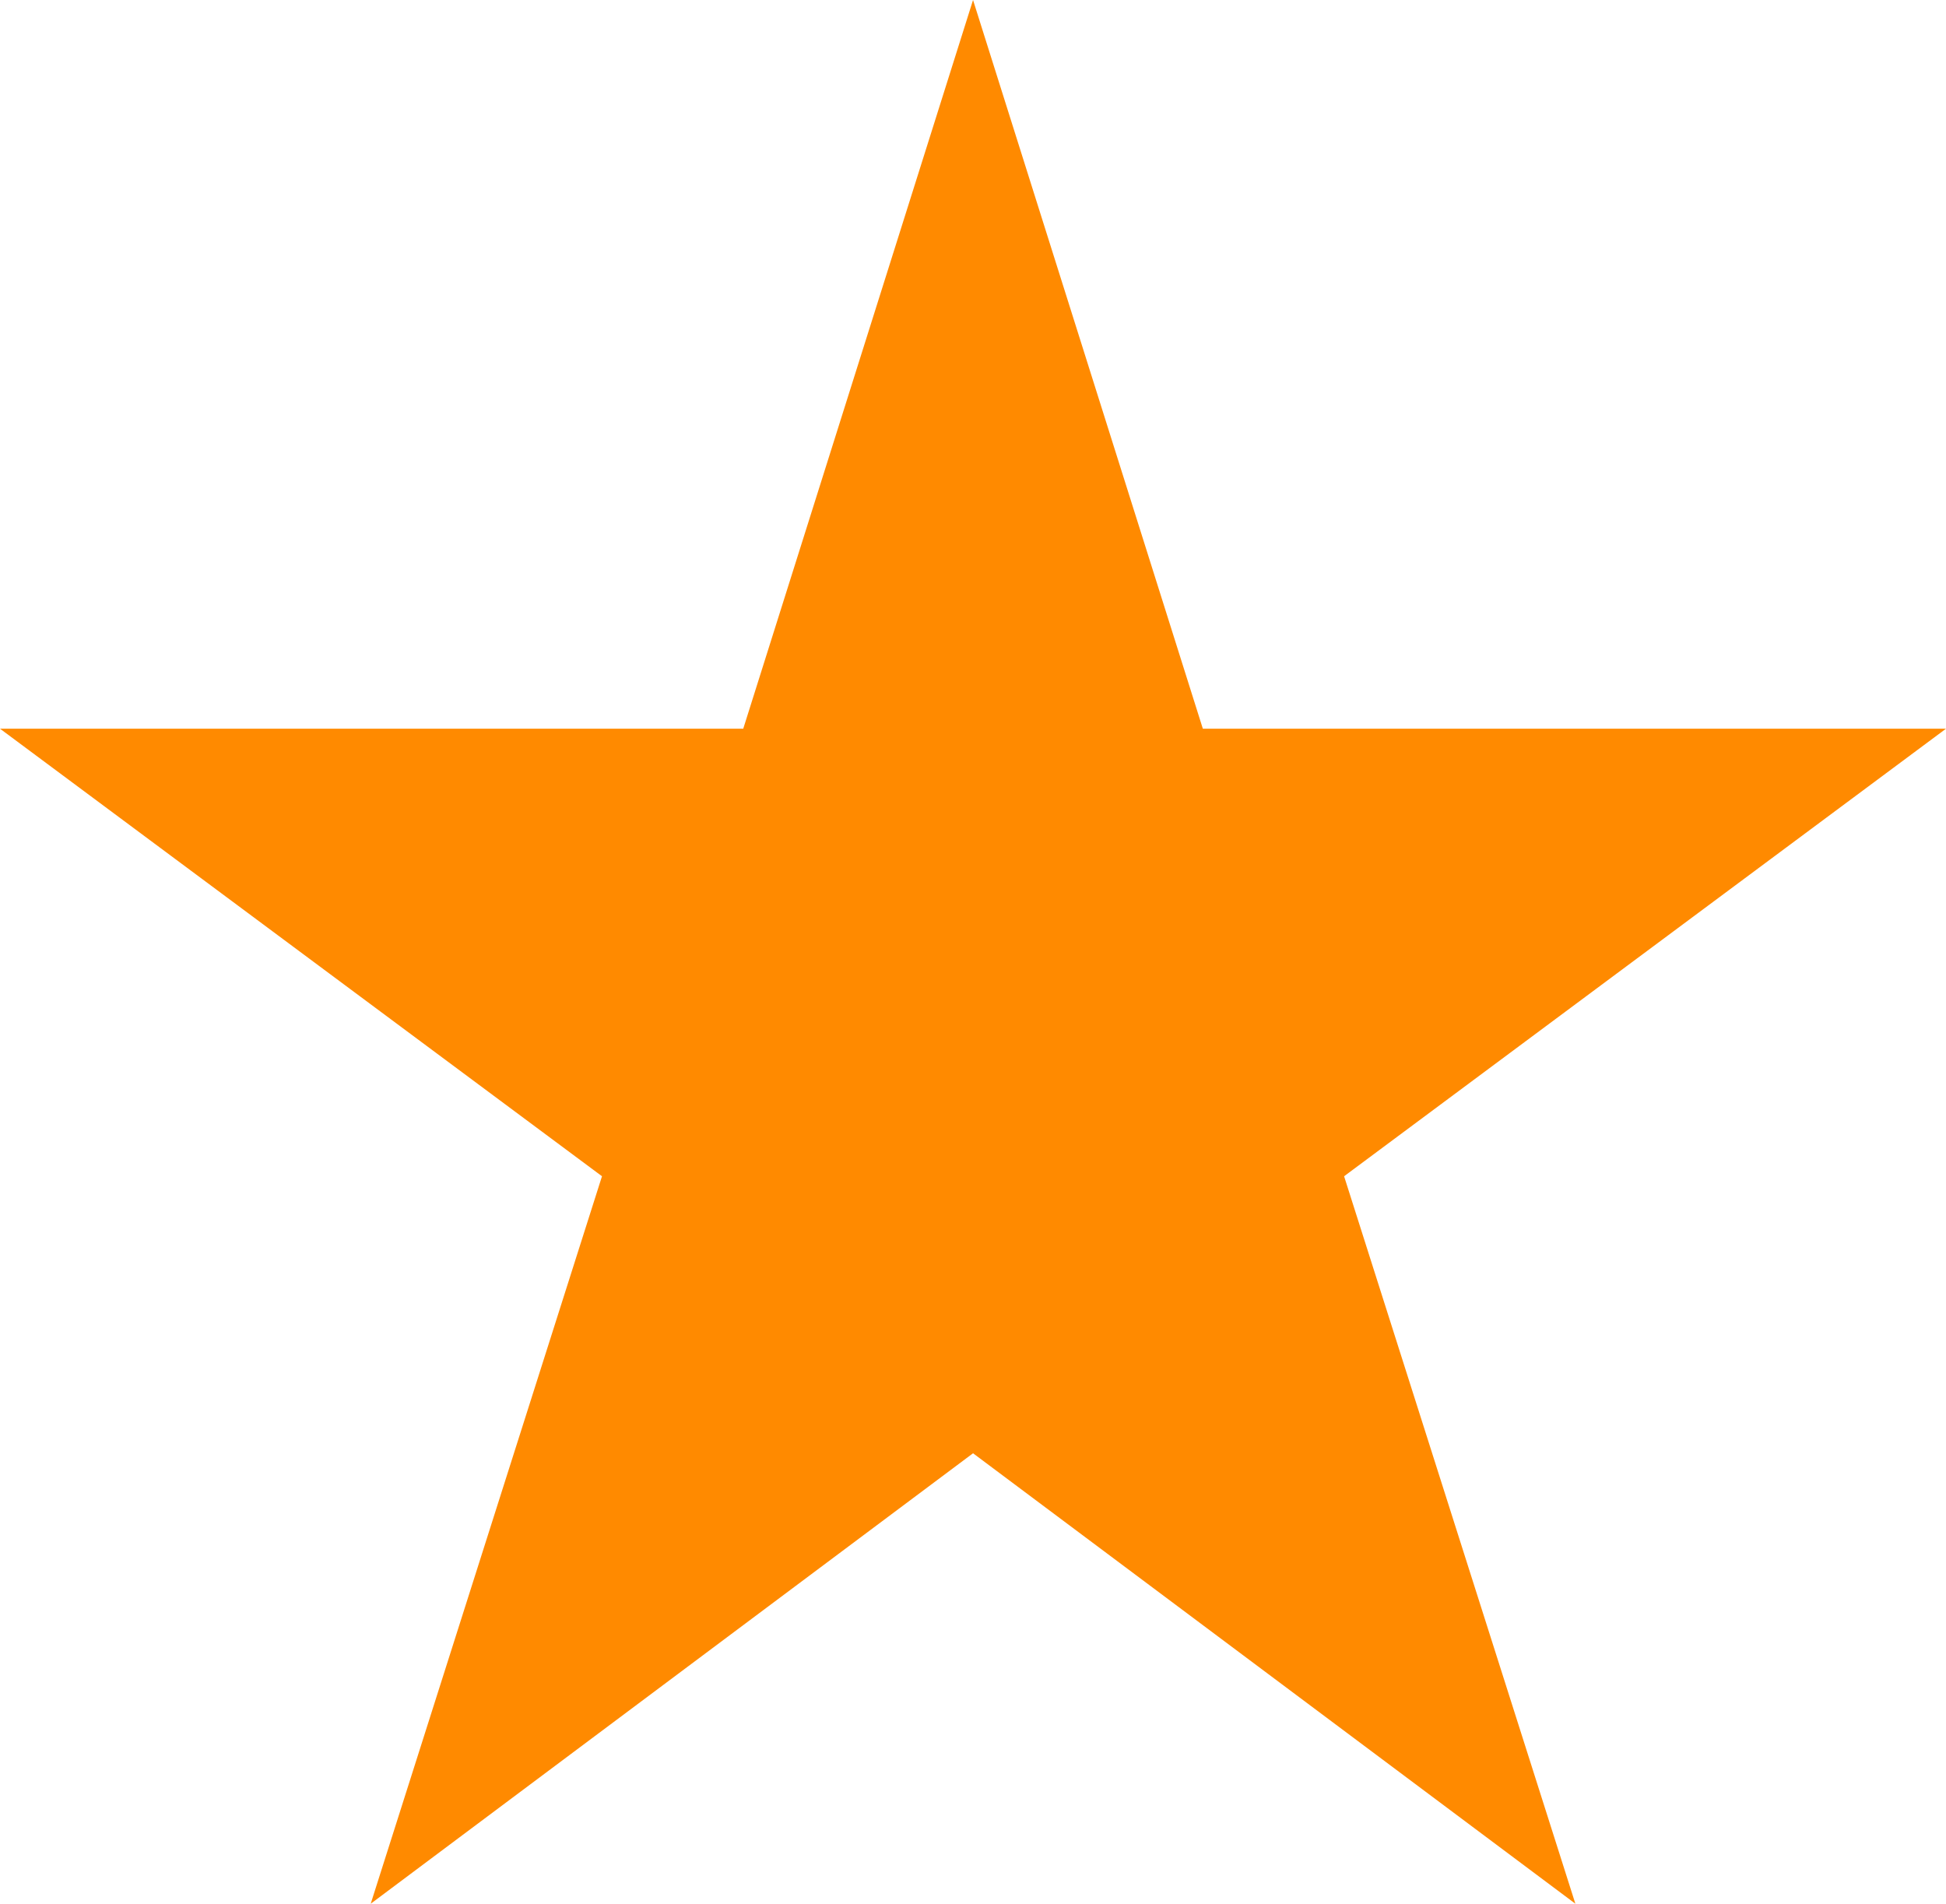 <svg width="46" height="45" viewBox="0 0 46 45" fill="none" xmlns="http://www.w3.org/2000/svg">
<path id="Vector" d="M37.239 45L23.001 34.352L8.763 45L14.23 27.804L0 17.225H17.569L23.001 0L28.433 17.225H46L31.772 27.804L37.239 45Z" fill="#FF8A00"/>
</svg>
